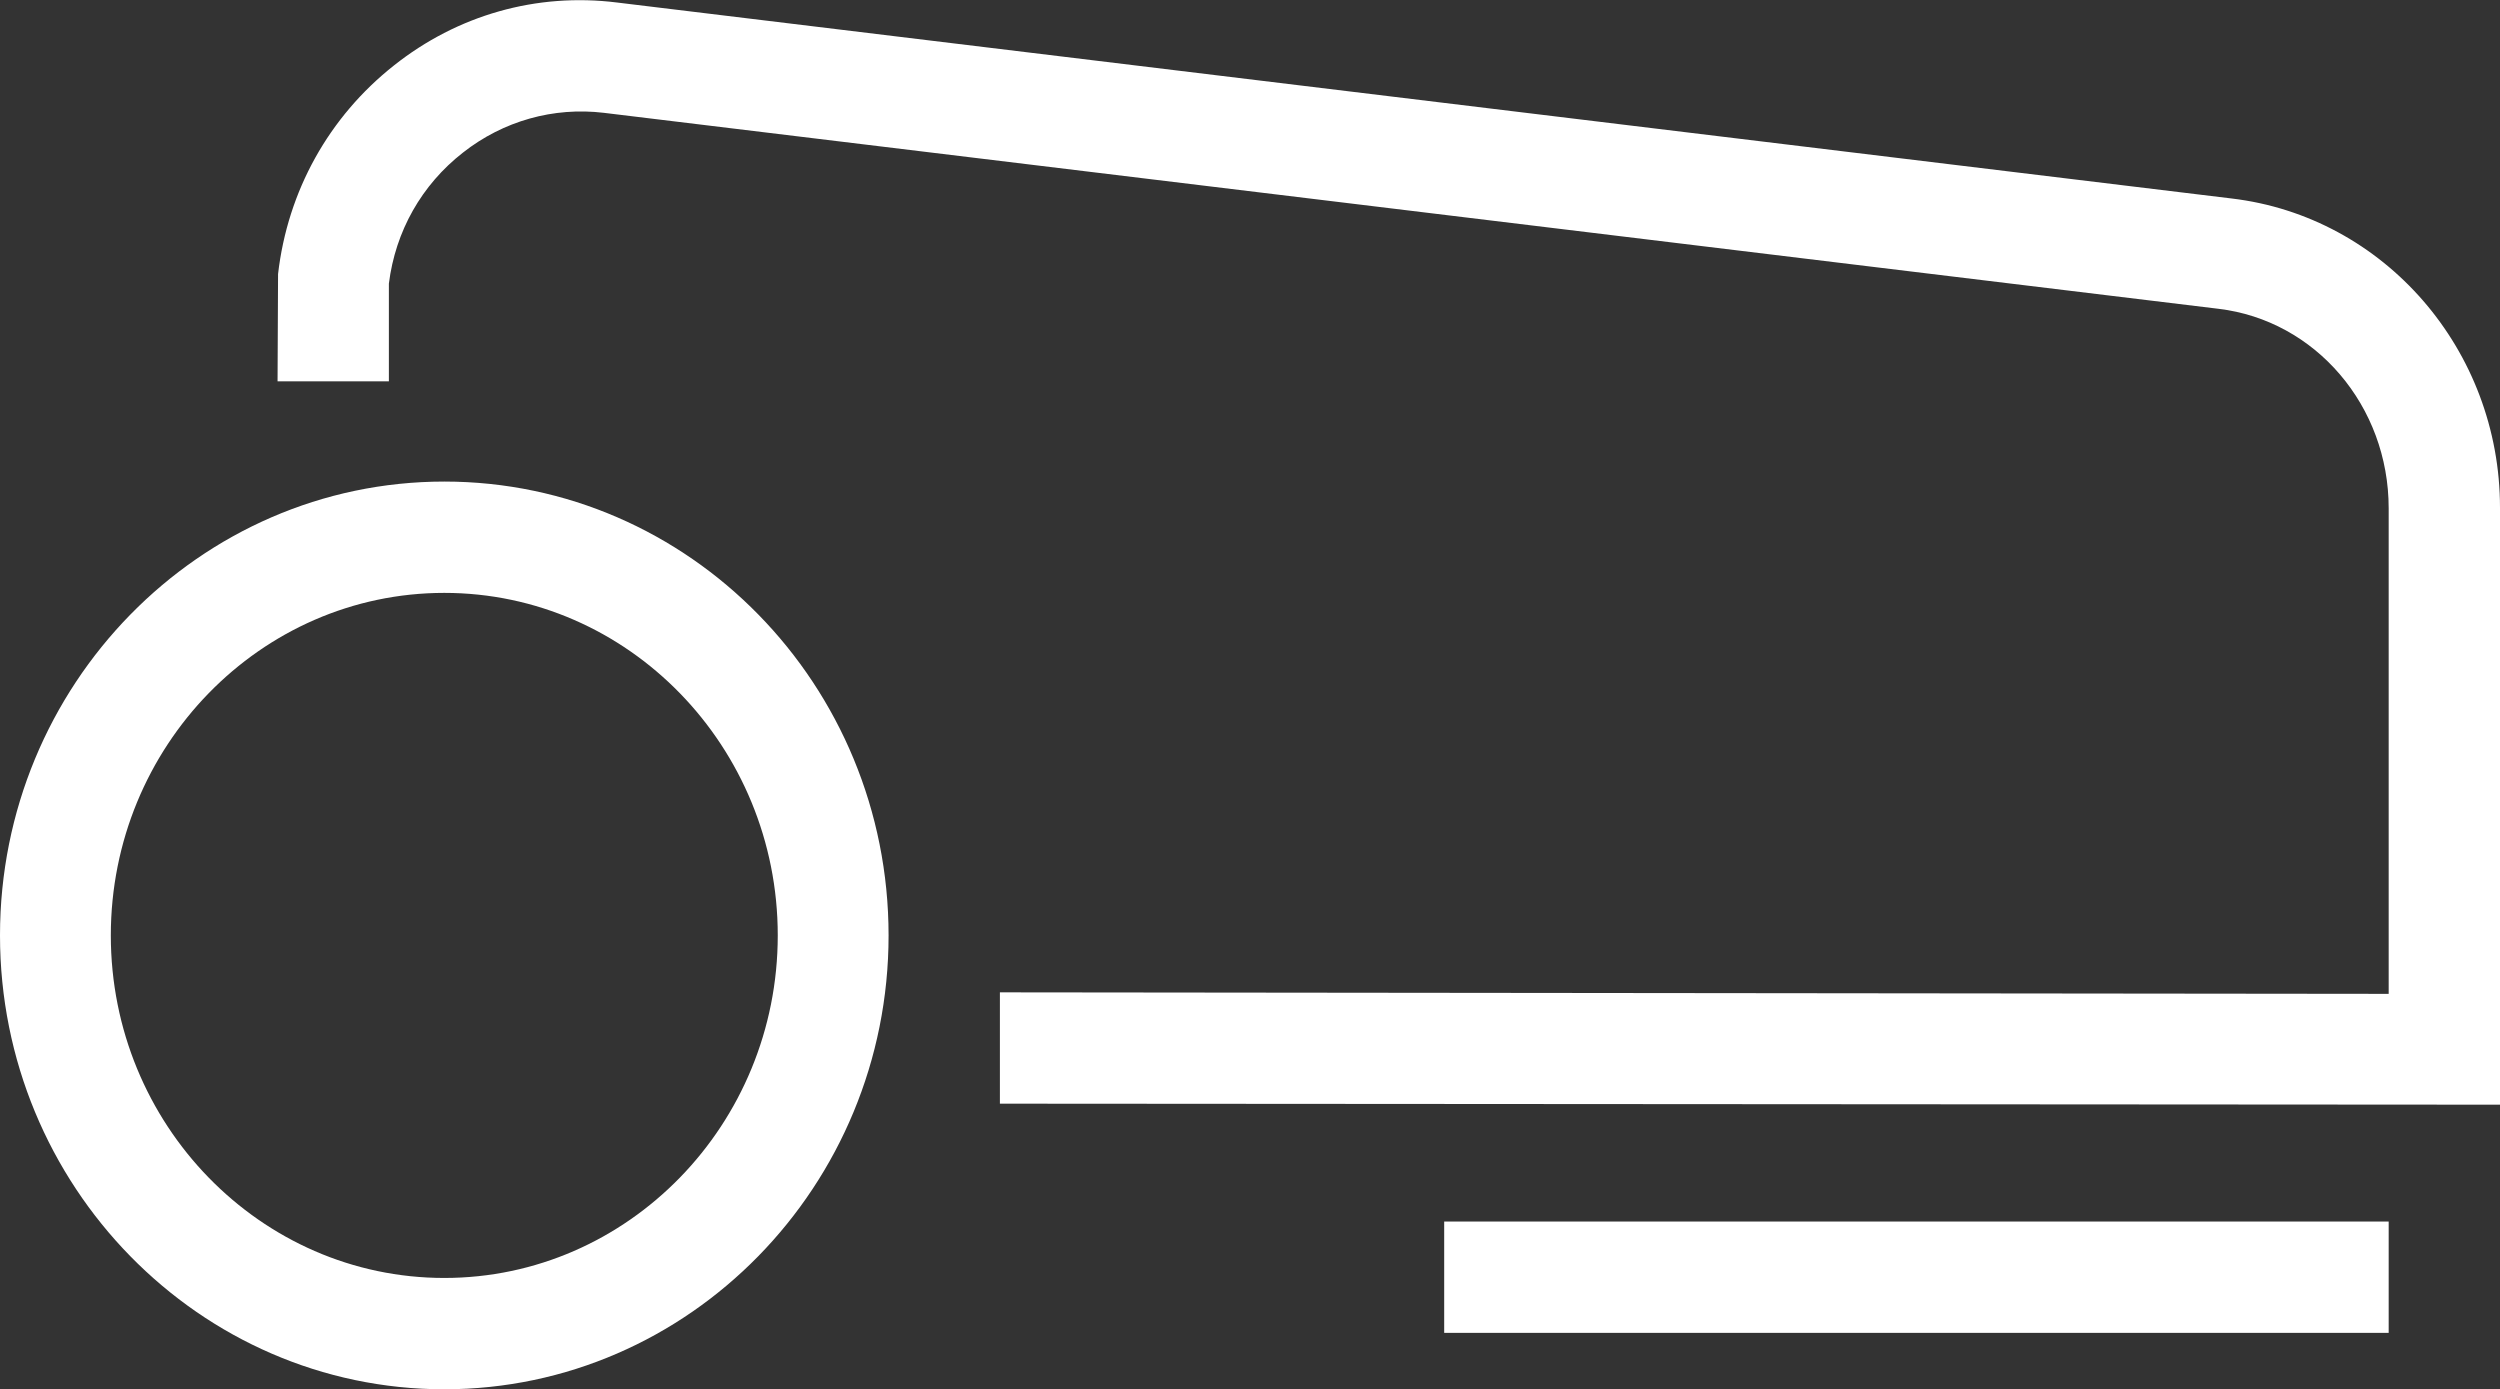 <?xml version="1.0" encoding="utf-8"?>
<!-- Generator: Adobe Illustrator 27.0.0, SVG Export Plug-In . SVG Version: 6.00 Build 0)  -->
<svg version="1.1" id="Menu_x5F_mowing-robot" xmlns="http://www.w3.org/2000/svg" xmlns:xlink="http://www.w3.org/1999/xlink"
	 x="0px" y="0px" viewBox="0 0 49.63 27.58" style="enable-background:new 0 0 49.63 27.58;" xml:space="preserve">
<rect x="0" y="0" width="49.63" height="27.58" fill="#333333" stroke="none"/>
<style type="text/css">
	.st0{fill:#FFFFFF;}
</style>
<g>
	<path class="st0" d="M44.3,3.94L12.25,0.05c-1.6-0.2-3.17,0.25-4.43,1.25c-1.29,1.02-2.11,2.49-2.3,4.14L5.51,7.57h2.21V5.63
		c0.13-1.04,0.65-1.96,1.47-2.6c0.8-0.63,1.8-0.91,2.8-0.79l32.05,3.89c1.93,0.23,3.38,1.93,3.38,3.96v9.64L19.85,19.7l0,2.21
		l29.78,0.02V10.08C49.63,6.95,47.34,4.3,44.3,3.94z"/>
	<path class="st0" d="M8.82,9.56C3.96,9.56,0,13.6,0,18.57s3.96,9.01,8.82,9.01s8.82-4.04,8.82-9.01S13.69,9.56,8.82,9.56z
		 M8.82,25.37c-3.65,0-6.62-3.05-6.62-6.8s2.97-6.8,6.62-6.8s6.62,3.05,6.62,6.8S12.47,25.37,8.82,25.37z"/>
	<rect x="28.67" y="24.25" class="st0" width="18.75" height="2.21"/>
</g>
</svg>
